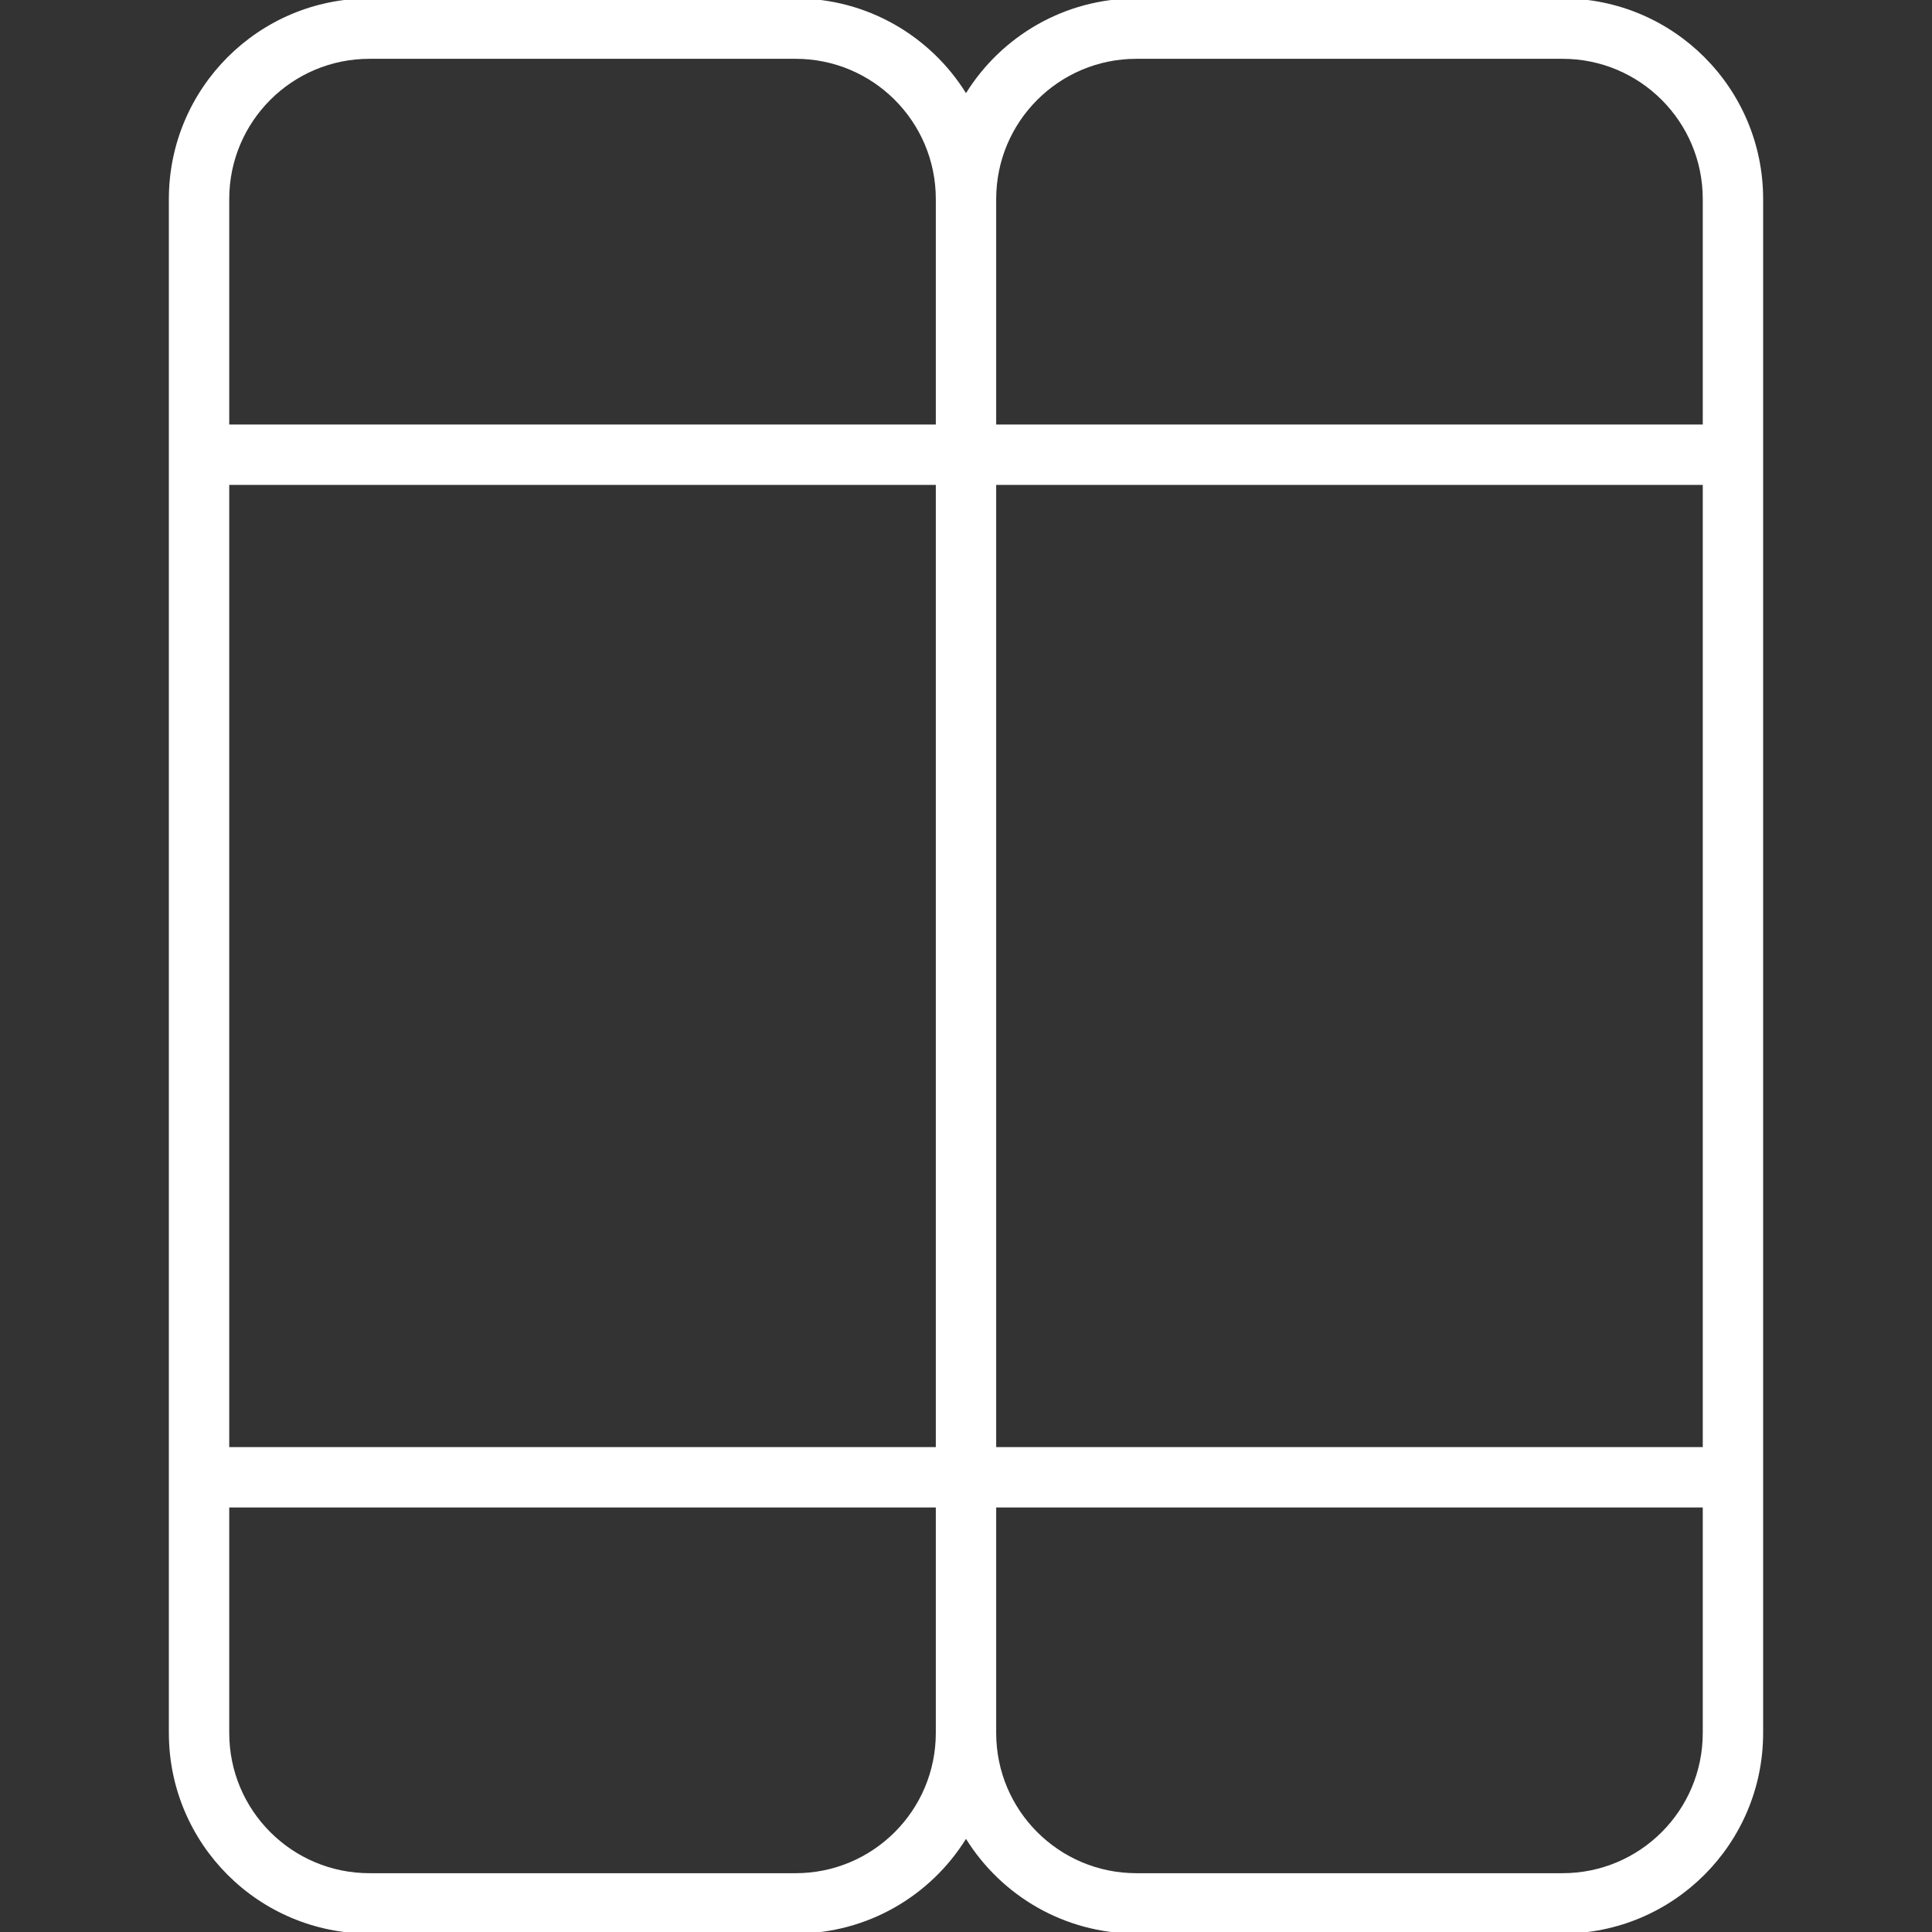 <svg width="512" height="512" viewBox="0 0 512 512" fill="none" xmlns="http://www.w3.org/2000/svg">
<rect x="0" y="0" width="512" height="512" fill="#333333" stroke="none"/>
<g clip-path="url(#clip0_10_648)">
<path fill-rule="evenodd" clip-rule="evenodd" d="M97.917 15.583C77.38 15.583 60.75 32.214 60.75 52.75V112.5H248V52.75C248 32.214 231.37 15.583 210.833 15.583H97.917ZM256 24.681C246.617 9.61 229.901 -0.417 210.833 -0.417H97.917C68.544 -0.417 44.75 23.377 44.75 52.75V120.5V391.5V459.25C44.75 488.623 68.544 512.417 97.917 512.417H210.833C229.901 512.417 246.617 502.39 256 487.319C265.383 502.39 282.099 512.417 301.167 512.417H414.083C443.456 512.417 467.25 488.623 467.25 459.25V391.5V120.5V52.75C467.25 23.377 443.456 -0.417 414.083 -0.417H301.167C282.099 -0.417 265.383 9.61 256 24.681ZM451.25 112.5V52.75C451.25 32.214 434.62 15.583 414.083 15.583H301.167C280.63 15.583 264 32.214 264 52.75V112.5H451.25ZM264 128.5H451.25V383.5H264V128.5ZM264 399.5V459.25C264 479.786 280.63 496.417 301.167 496.417H414.083C434.62 496.417 451.25 479.786 451.25 459.25V399.5H264ZM248 459.25V399.5H60.75V459.25C60.75 479.786 77.38 496.417 97.917 496.417H210.833C231.37 496.417 248 479.786 248 459.25ZM248 383.5V128.5H60.75V383.5H248Z" fill="white"/>
</g>
<defs>
<clipPath id="clip0_10_648">
<rect width="512" height="512" fill="white"/>
</clipPath>
</defs>
</svg>
